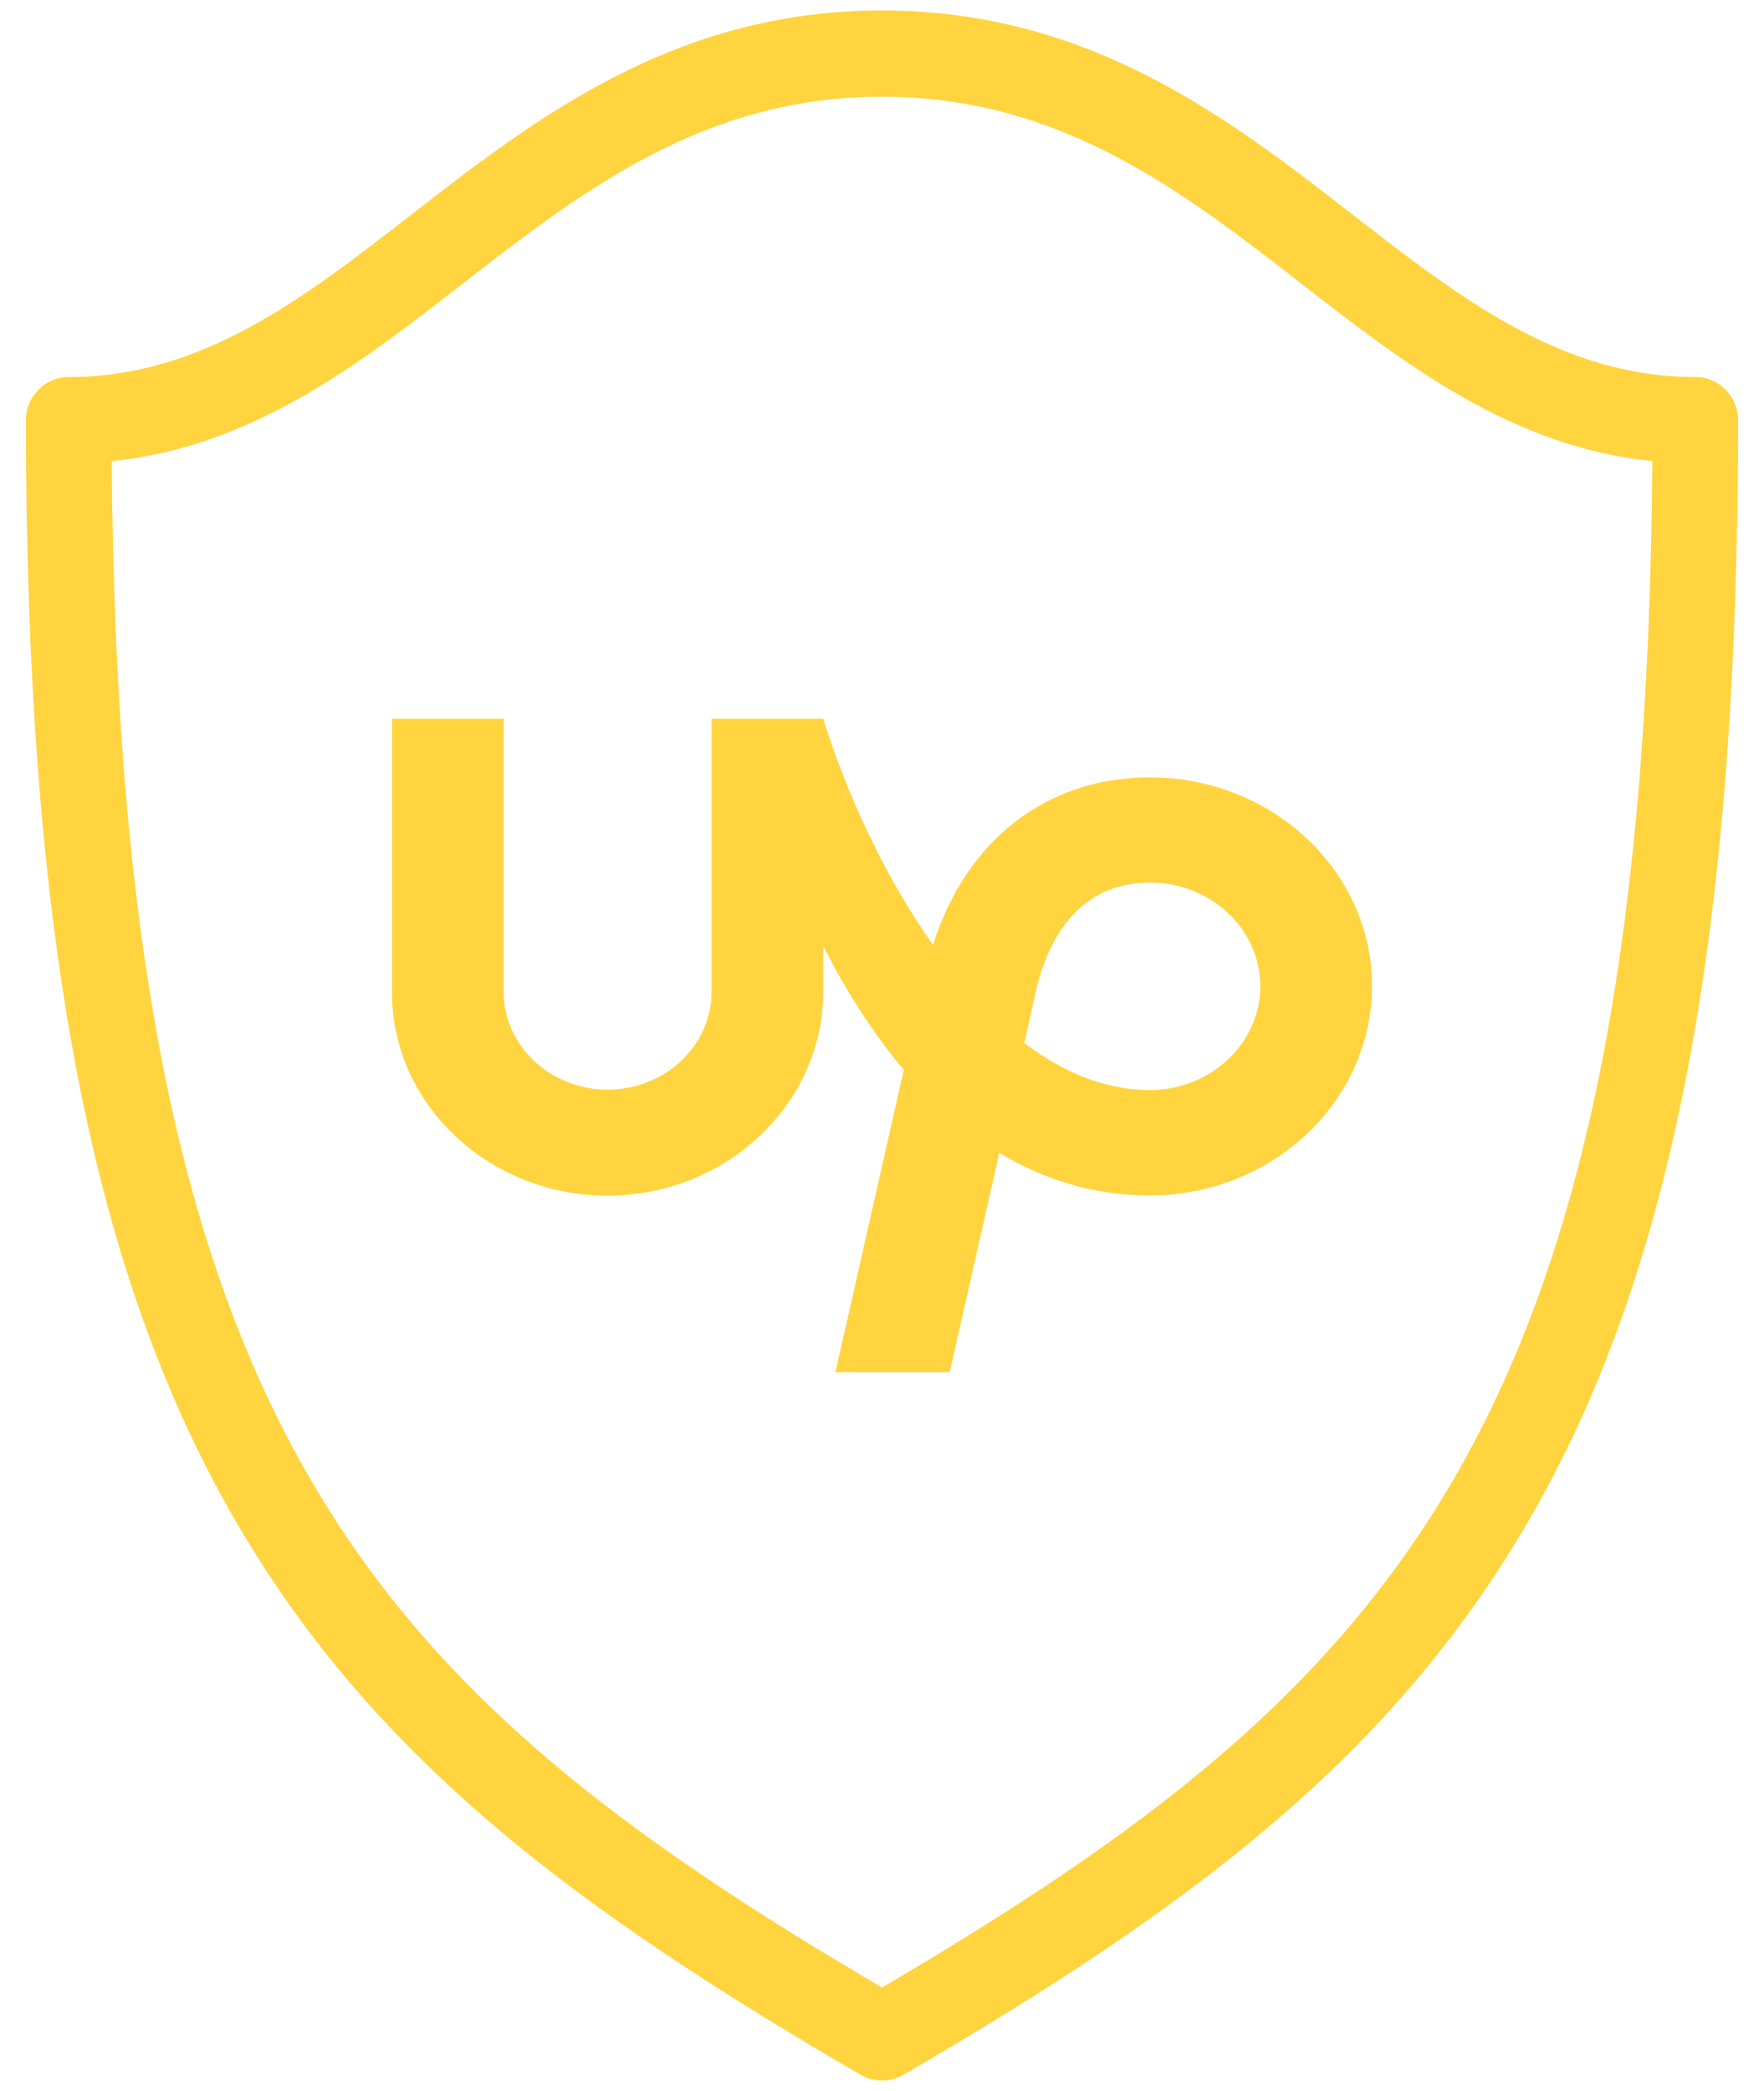 <svg width="27" height="32" viewBox="0 0 27 32" fill="none" xmlns="http://www.w3.org/2000/svg">
<path d="M25.948 5.77C23.903 5.77 22.352 4.564 20.708 3.288C18.82 1.822 16.681 0.16 13.5 0.16C10.32 0.16 8.18 1.822 6.292 3.288C4.649 4.564 3.097 5.77 1.053 5.77C0.691 5.77 0.397 6.066 0.397 6.43C0.397 14.136 1.35 19.267 3.487 23.068C5.608 26.842 8.766 29.189 13.173 31.752C13.274 31.811 13.387 31.84 13.5 31.84C13.614 31.84 13.726 31.811 13.828 31.752C18.235 29.189 21.393 26.842 23.514 23.068C25.651 19.268 26.603 14.136 26.603 6.43C26.603 6.066 26.31 5.77 25.948 5.77ZM13.5 30.417C5.598 25.775 1.813 21.775 1.71 7.057C3.869 6.838 5.505 5.567 7.093 4.333C8.899 2.931 10.766 1.48 13.5 1.48C16.235 1.48 18.102 2.931 19.908 4.333C21.496 5.567 23.132 6.838 25.291 7.057C25.188 21.775 21.403 25.775 13.5 30.417Z" fill="#FFD43E"/>
<path d="M17.6 16.682C16.91 16.682 16.264 16.407 15.677 15.961L15.82 15.329L15.826 15.306C15.953 14.634 16.357 13.507 17.6 13.507C18.533 13.507 19.291 14.219 19.291 15.096C19.288 15.969 18.529 16.682 17.6 16.682ZM17.6 11.897C16.012 11.897 14.782 12.867 14.281 14.462C13.517 13.384 12.939 12.09 12.6 11H10.891V15.181C10.891 16.004 10.177 16.676 9.3 16.676C8.424 16.676 7.709 16.004 7.709 15.181V11H6V15.181C5.994 16.892 7.476 18.298 9.297 18.298C11.118 18.298 12.6 16.892 12.6 15.181V14.479C12.933 15.131 13.34 15.788 13.834 16.372L12.787 21H14.536L15.295 17.643C15.96 18.044 16.724 18.295 17.6 18.295C19.474 18.295 21 16.852 21 15.09C21 13.331 19.474 11.897 17.6 11.897Z" fill="#FFD43E"/>
</svg>
